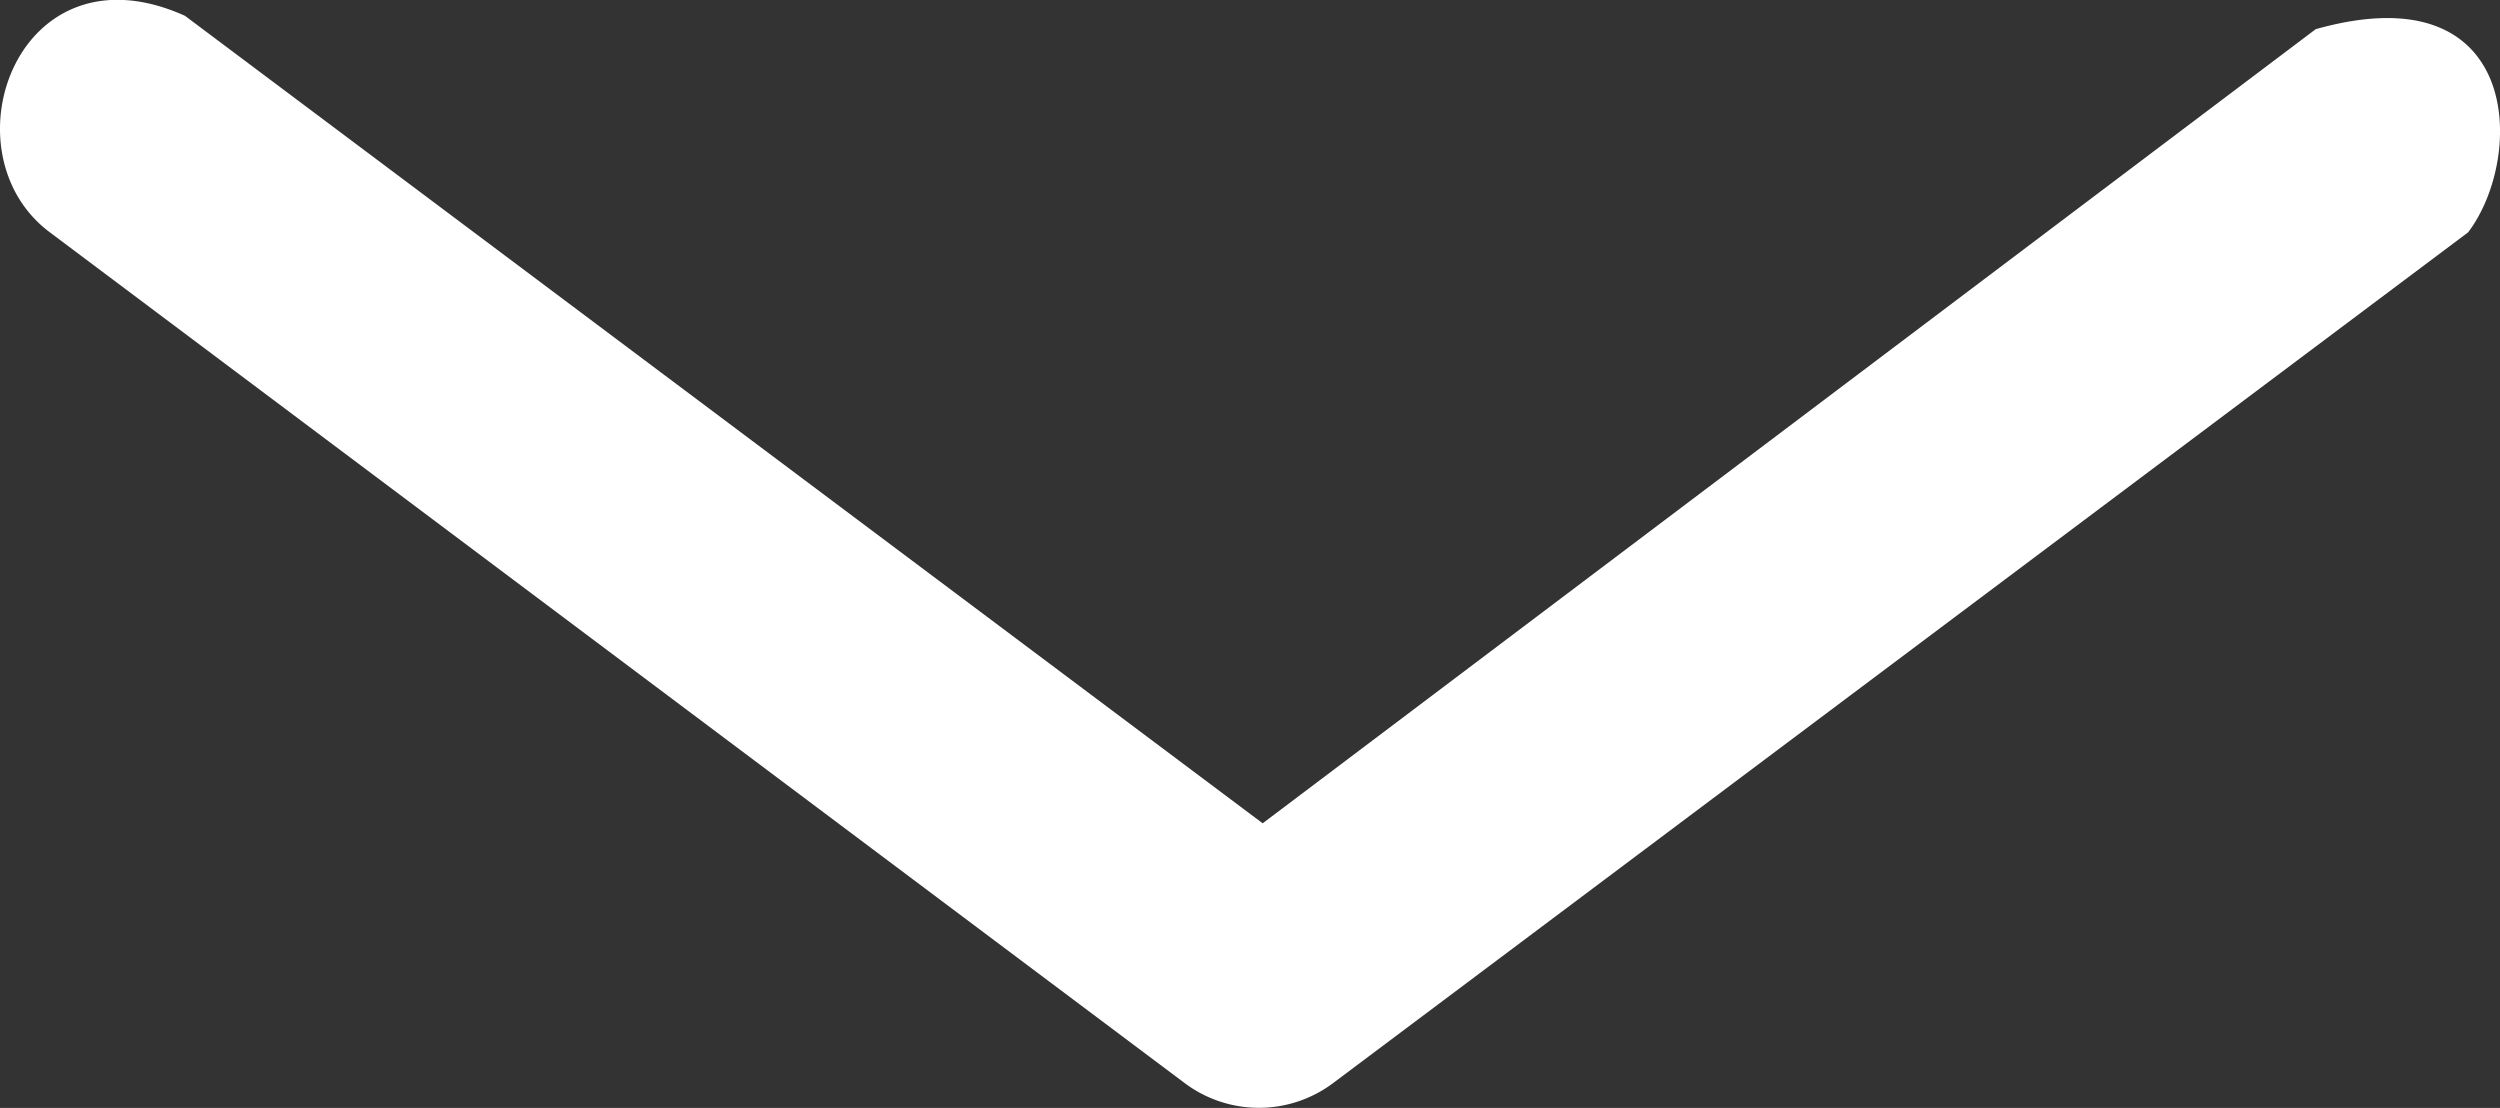 <svg id="Arrow_down" data-name="Arrow down" xmlns="http://www.w3.org/2000/svg" width="88" height="39" viewBox="0 0 88 39">
  <rect x="0" y="0" width="88" height="39" fill="#333333" stroke="none"/>
  <path id="Path_41" data-name="Path 41" d="M41.042.9a4.356,4.356,0,0,1,5.29,0l39.92,29.927c3.755,2.815,1.135,10.27-4.762,7.617L43.554,10.02,6.487,37.973C-.8,40.024-.89,33.475,1.122,30.822Z" transform="translate(88 39) rotate(180)" fill="#fff"/>
</svg>
